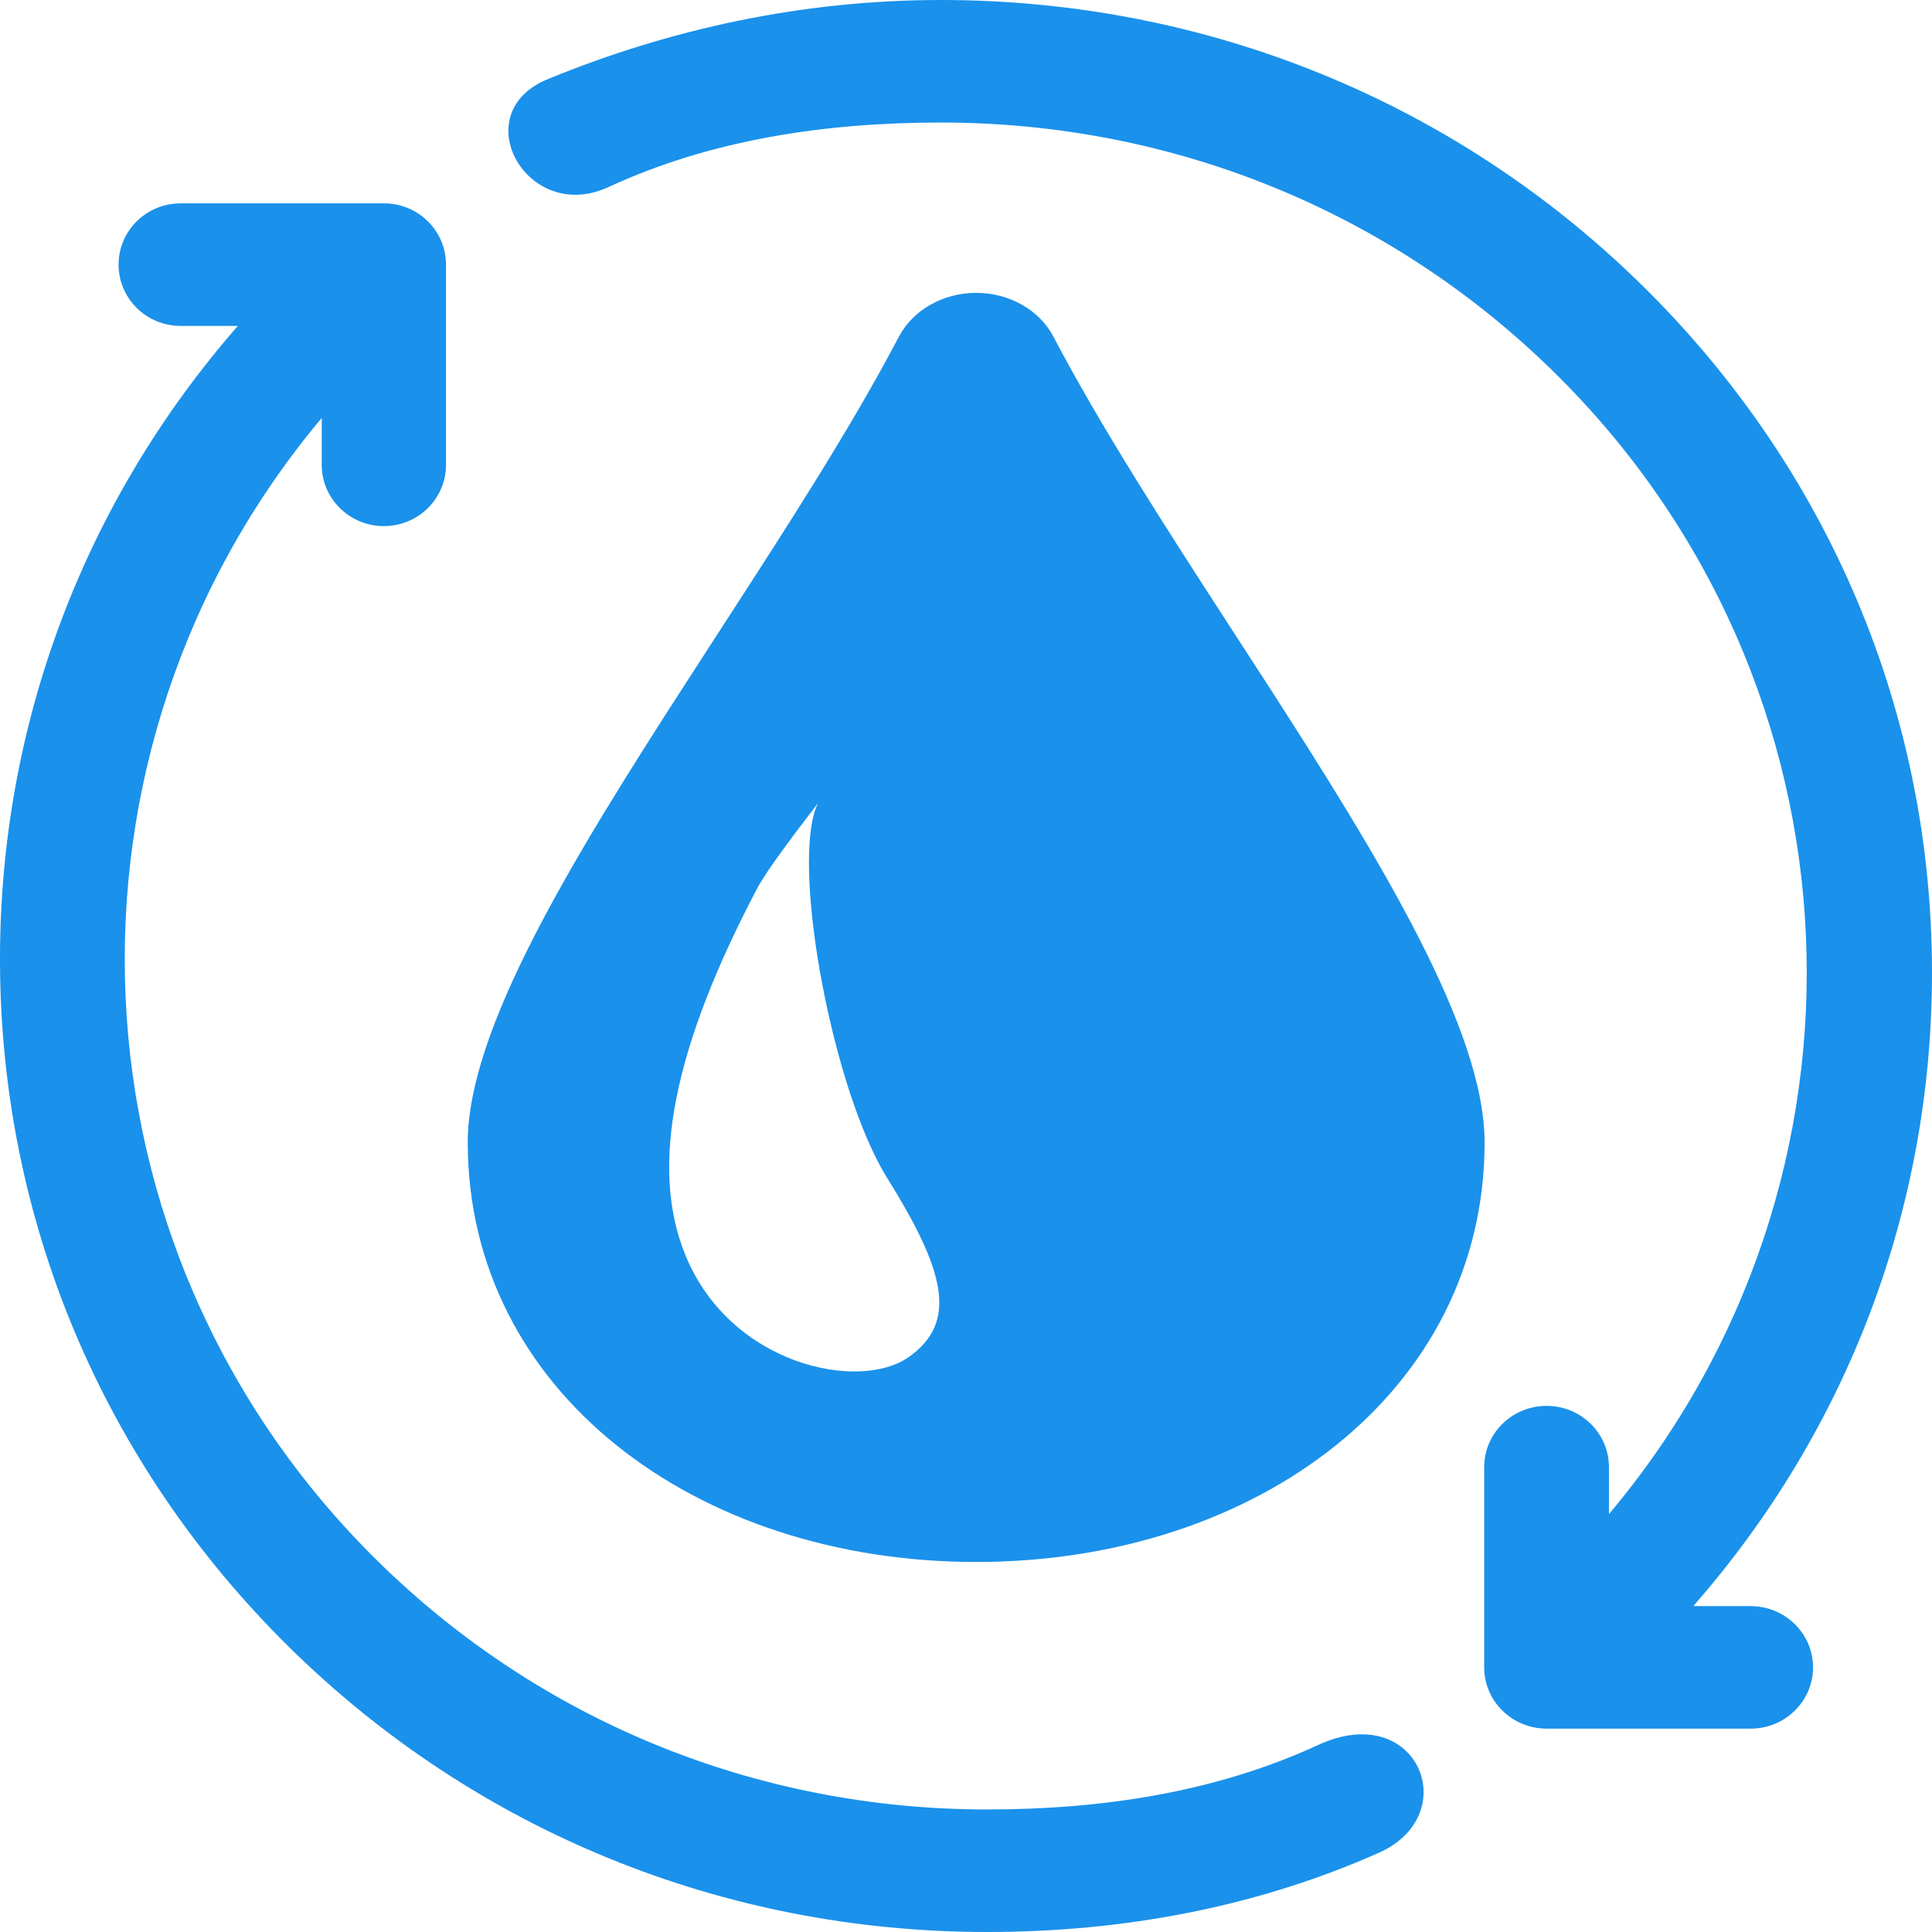 <svg xmlns="http://www.w3.org/2000/svg" width="19" height="19" viewBox="0 0 19 19">
    <g fill="none" fill-rule="evenodd">
        <g fill="#1A91EB" fill-rule="nonzero">
            <g>
                <g>
                    <g>
                        <path d="M5 0c.327 0 .622.169.76.431.466.887 1.092 1.858 1.72 2.827l.376.58C8.977 5.576 10 7.249 10 8.355c0 2.447-2.239 4.126-5 4.126S0 10.8 0 8.354c0-1.106 1.023-2.78 2.144-4.515l.375-.58c.629-.97 1.255-1.94 1.721-2.828C4.378.17 4.673 0 5 0zM3.442 5.02l-.04.054c-.166.217-.458.599-.554.78-.82 1.556-1.066 2.739-.706 3.613.443 1.08 1.708 1.343 2.196.998.487-.345.355-.849-.215-1.763-.52-.835-.924-2.944-.708-3.612l.027-.07z" transform="translate(-202 -453) translate(122 453) translate(80) translate(4.6 2.88)"/>
                    </g>
                    <g>
                        <path d="M17.216 15.795h-.564C18.172 14.062 19 11.877 19 9.567c0-2.556-1.014-4.958-2.855-6.765C14.305.995 11.857 0 9.253 0 7.9 0 6.593.282 5.383.78c-.813.336-.199 1.43.6 1.06 1.008-.466 2.13-.635 3.27-.635 2.276 0 4.415.87 6.024 2.449 3.129 3.07 3.31 7.954.546 11.236v-.462c0-.332-.274-.602-.613-.602-.34 0-.614.27-.614.602v1.97c0 .332.275.602.614.602h2.006c.339 0 .614-.27.614-.602 0-.333-.275-.603-.614-.603z" transform="translate(-202 -453) translate(122 453) translate(80)"/>
                        <path d="M12.223 17.795h-.562C13.174 16.062 14 13.877 14 11.567c0-2.556-1.01-4.958-2.843-6.765C9.323 2.995 6.885 2 4.292 2c-1.347 0-2.659.248-3.854.78-.84.375-.379 1.51.597 1.06 1.005-.464 2.121-.635 3.257-.635 2.267 0 4.398.87 6 2.449 3.116 3.07 3.297 7.954.544 11.236v-.462c0-.332-.274-.602-.611-.602-.338 0-.611.27-.611.602v1.97c0 .332.273.602.61.602h2c.337 0 .61-.27.61-.602 0-.333-.273-.603-.61-.603z" transform="translate(-202 -453) translate(122 453) translate(80) rotate(-180 7 10.5)"/>
                    </g>
                </g>
            </g>
        </g>
    </g>
</svg>
